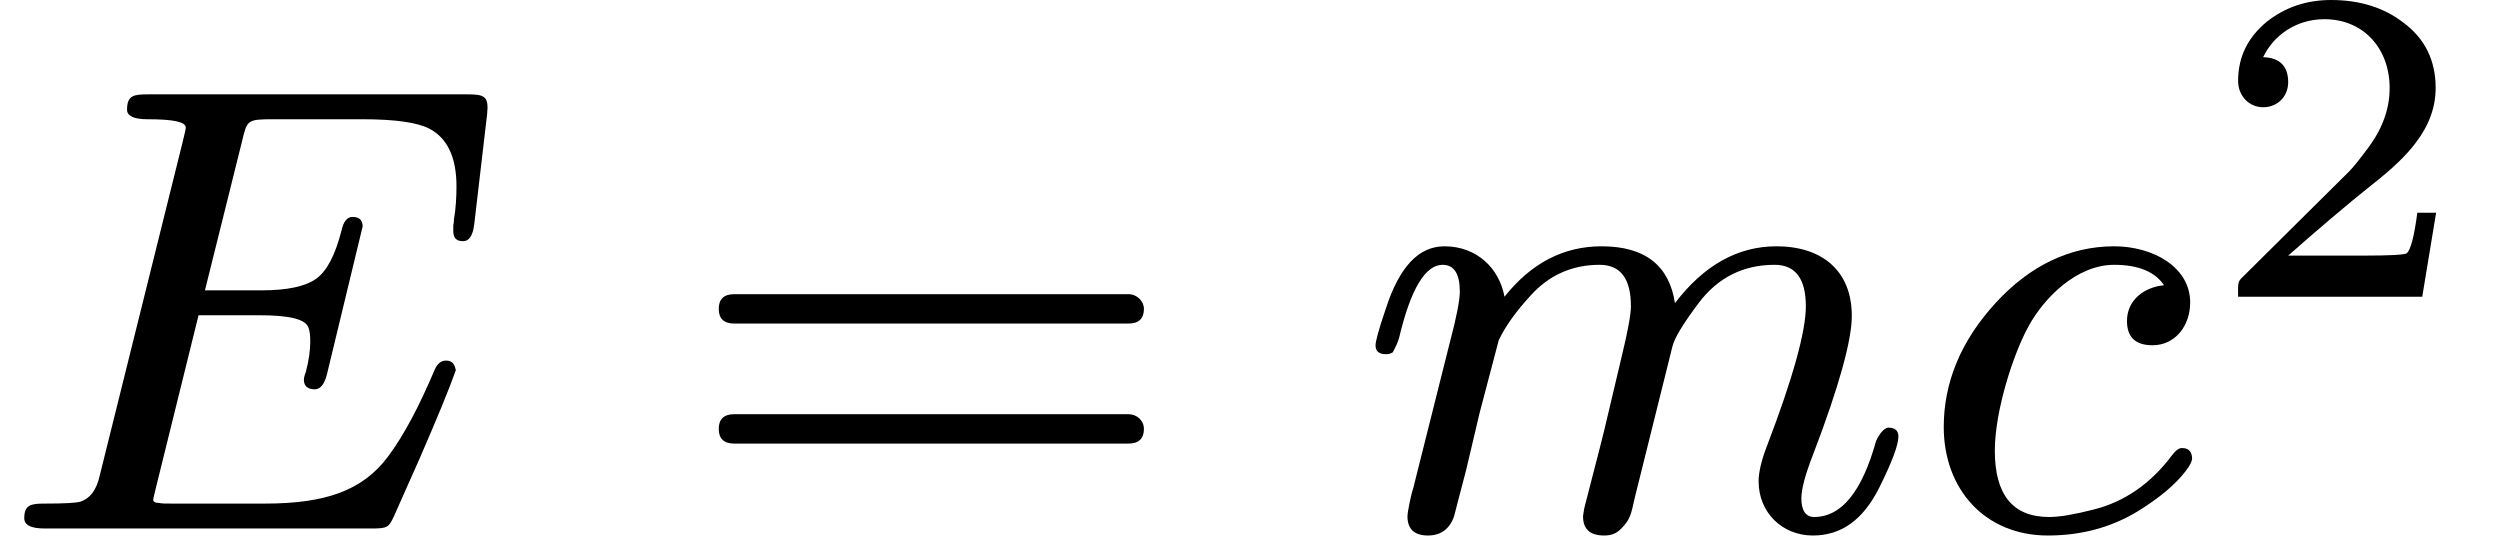 <svg class="typst-doc" viewBox="0 0 54.822 11.743" width="54.822pt" height="11.743pt" xmlns="http://www.w3.org/2000/svg" xmlns:xlink="http://www.w3.org/1999/xlink" xmlns:h5="http://www.w3.org/1999/xhtml">
    <path class="typst-shape" fill="#ffffff" fill-rule="nonzero" d="M 0 0 L 0 11.743 L 54.822 11.743 L 54.822 0 Z "/>
    <g>
        <g transform="translate(0 11.589)">
            <g class="typst-text" transform="scale(1, -1)">
                <use xlink:href="#gD9FB199B487DC726202D23149E5971D4" x="0" fill="#000000" fill-rule="nonzero"/>
            </g>
        </g>
        <g transform="translate(14.977 11.589)">
            <g class="typst-text" transform="scale(1, -1)">
                <use xlink:href="#g29B03ADE3C7CB9AC0CCB07DE88B32342" x="0" fill="#000000" fill-rule="nonzero"/>
            </g>
        </g>
        <g transform="translate(29.758 11.589)">
            <g class="typst-text" transform="scale(1, -1)">
                <use xlink:href="#g2071354D43412AA114620F2D7E609C67" x="0" fill="#000000" fill-rule="nonzero"/>
            </g>
        </g>
        <g transform="translate(42.05 11.589)">
            <g class="typst-text" transform="scale(1, -1)">
                <use xlink:href="#g49688DA35263DFD63213AAFA6A3F47D3" x="0" fill="#000000" fill-rule="nonzero"/>
            </g>
        </g>
        <g transform="translate(48.462 6.507)">
            <g class="typst-text" transform="scale(1, -1)">
                <use xlink:href="#g60B22D5C99B305BDCCAACC18BFCAE6B2" x="0" fill="#000000" fill-rule="nonzero"/>
            </g>
        </g>
    </g>
    <defs id="glyph">
        <symbol id="gD9FB199B487DC726202D23149E5971D4" overflow="visible">
            <path d="M 2.786 9.184 C 2.786 9.044 2.94 8.974 3.234 8.974 C 3.794 8.974 4.074 8.918 4.074 8.792 C 4.074 8.75 4.046 8.652 4.004 8.47 L 2.184 1.148 C 2.114 0.84 1.974 0.658 1.764 0.588 C 1.666 0.56 1.414 0.546 0.98 0.546 C 0.672 0.546 0.532 0.518 0.532 0.224 C 0.532 0.07 0.686 0 0.98 0 L 8.162 0 C 8.498 0 8.526 0.028 8.638 0.266 L 9.198 1.526 C 9.576 2.394 9.842 3.038 9.996 3.472 C 9.968 3.598 9.926 3.682 9.772 3.682 C 9.674 3.682 9.59 3.612 9.534 3.486 C 9.184 2.66 8.848 2.03 8.512 1.582 C 7.952 0.826 7.126 0.546 5.81 0.546 L 3.78 0.546 C 3.64 0.546 3.542 0.546 3.486 0.56 C 3.402 0.56 3.36 0.588 3.36 0.63 C 3.36 0.658 3.388 0.756 3.43 0.938 L 4.354 4.676 L 5.684 4.676 C 6.342 4.676 6.692 4.592 6.762 4.41 C 6.79 4.34 6.804 4.242 6.804 4.102 C 6.804 3.92 6.776 3.696 6.706 3.43 C 6.678 3.36 6.664 3.304 6.664 3.262 C 6.664 3.122 6.748 3.052 6.902 3.052 C 7.028 3.052 7.112 3.164 7.168 3.374 L 7.952 6.622 C 7.952 6.762 7.882 6.832 7.728 6.832 C 7.616 6.832 7.532 6.734 7.49 6.538 C 7.35 5.992 7.168 5.642 6.93 5.474 C 6.692 5.306 6.3 5.222 5.726 5.222 L 4.494 5.222 L 5.306 8.484 C 5.418 8.96 5.418 8.974 6.006 8.974 L 7.952 8.974 C 8.666 8.974 9.156 8.904 9.422 8.764 C 9.814 8.554 10.01 8.134 10.01 7.504 C 10.01 7.266 9.996 7.014 9.954 6.776 C 9.954 6.748 9.954 6.706 9.94 6.65 L 9.94 6.524 C 9.94 6.37 10.01 6.3 10.15 6.3 C 10.29 6.3 10.374 6.426 10.402 6.692 L 10.682 9.086 C 10.724 9.478 10.626 9.52 10.248 9.52 L 3.262 9.52 C 2.94 9.52 2.786 9.506 2.786 9.184 Z "/>
        </symbol>
        <symbol id="g29B03ADE3C7CB9AC0CCB07DE88B32342" overflow="visible">
            <path d="M 9.772 5.138 L 1.12 5.138 C 0.896 5.138 0.784 5.026 0.784 4.816 C 0.784 4.606 0.896 4.494 1.12 4.494 L 9.772 4.494 C 9.996 4.494 10.108 4.606 10.108 4.816 C 10.108 4.984 9.954 5.138 9.772 5.138 Z M 9.772 2.506 L 1.12 2.506 C 0.896 2.506 0.784 2.394 0.784 2.184 C 0.784 1.974 0.896 1.862 1.12 1.862 L 9.772 1.862 C 9.996 1.862 10.108 1.974 10.108 2.184 C 10.108 2.366 9.954 2.506 9.772 2.506 Z "/>
        </symbol>
        <symbol id="g2071354D43412AA114620F2D7E609C67" overflow="visible">
            <path d="M 9.198 6.188 C 8.344 6.188 7.602 5.768 6.972 4.942 C 6.846 5.768 6.314 6.188 5.362 6.188 C 4.536 6.188 3.822 5.824 3.234 5.082 C 3.122 5.698 2.632 6.188 1.918 6.188 C 1.344 6.188 0.924 5.726 0.63 4.816 C 0.476 4.368 0.406 4.102 0.406 4.018 C 0.406 3.892 0.476 3.822 0.63 3.822 C 0.7 3.822 0.742 3.836 0.784 3.864 C 0.854 3.99 0.896 4.088 0.924 4.186 C 1.176 5.25 1.498 5.782 1.876 5.782 C 2.128 5.782 2.254 5.586 2.254 5.194 C 2.254 5.012 2.184 4.634 2.03 4.06 L 1.232 0.882 C 1.176 0.714 1.106 0.35 1.106 0.266 C 1.106 -0.014 1.26 -0.154 1.554 -0.154 C 1.834 -0.154 2.03 -0.014 2.128 0.266 C 2.142 0.336 2.24 0.686 2.394 1.288 L 2.688 2.534 L 3.108 4.13 C 3.262 4.452 3.5 4.774 3.808 5.11 C 4.214 5.558 4.718 5.782 5.32 5.782 C 5.782 5.782 6.006 5.474 6.006 4.872 C 6.006 4.69 5.936 4.312 5.796 3.738 L 5.418 2.142 C 5.32 1.736 5.096 0.896 4.984 0.448 C 4.97 0.35 4.956 0.294 4.956 0.266 C 4.956 -0.014 5.11 -0.154 5.418 -0.154 C 5.572 -0.154 5.684 -0.112 5.782 -0.014 C 5.992 0.196 6.006 0.294 6.09 0.672 L 6.916 3.99 C 6.958 4.172 7.154 4.494 7.49 4.942 C 7.91 5.502 8.47 5.782 9.156 5.782 C 9.618 5.782 9.842 5.474 9.842 4.872 C 9.842 4.326 9.562 3.304 8.988 1.806 C 8.862 1.484 8.806 1.218 8.806 1.036 C 8.806 0.35 9.324 -0.154 9.996 -0.154 C 10.626 -0.154 11.102 0.196 11.452 0.896 C 11.732 1.456 11.872 1.834 11.872 2.016 C 11.872 2.142 11.802 2.212 11.648 2.212 C 11.55 2.198 11.452 2.072 11.382 1.918 C 11.074 0.812 10.626 0.252 10.024 0.252 C 9.842 0.252 9.744 0.392 9.744 0.658 C 9.744 0.868 9.828 1.176 9.996 1.61 C 10.57 3.108 10.85 4.13 10.85 4.662 C 10.85 5.656 10.192 6.188 9.198 6.188 Z "/>
        </symbol>
        <symbol id="g49688DA35263DFD63213AAFA6A3F47D3" overflow="visible">
            <path d="M 4.592 4.55 C 4.592 4.2 4.774 4.018 5.152 4.018 C 5.656 4.018 5.978 4.452 5.978 4.956 C 5.978 5.74 5.152 6.188 4.312 6.188 C 3.346 6.188 2.464 5.768 1.708 4.942 C 0.952 4.116 0.574 3.206 0.574 2.226 C 0.574 0.854 1.484 -0.154 2.856 -0.154 C 3.598 -0.154 4.256 0.028 4.83 0.378 C 5.306 0.672 5.656 0.966 5.88 1.26 C 5.978 1.386 6.02 1.484 6.02 1.526 C 6.02 1.68 5.95 1.764 5.796 1.764 C 5.726 1.764 5.656 1.708 5.572 1.596 C 5.11 0.98 4.536 0.588 3.878 0.42 C 3.444 0.308 3.122 0.252 2.884 0.252 C 2.086 0.252 1.694 0.742 1.694 1.708 C 1.694 2.576 2.1 3.836 2.436 4.438 C 2.772 5.054 3.486 5.782 4.312 5.782 C 4.844 5.782 5.208 5.628 5.404 5.334 C 4.97 5.292 4.592 5.012 4.592 4.55 Z "/>
        </symbol>
        <symbol id="g60B22D5C99B305BDCCAACC18BFCAE6B2" overflow="visible">
            <path d="M 1.166 4.155 C 1.48 4.155 1.715 4.39 1.715 4.704 C 1.715 5.057 1.529 5.243 1.166 5.253 C 1.382 5.713 1.872 6.086 2.509 6.086 C 3.371 6.086 3.94 5.439 3.94 4.577 C 3.94 4.106 3.773 3.655 3.43 3.214 C 3.263 2.989 3.136 2.832 3.048 2.744 L 0.725 0.441 C 0.598 0.323 0.617 0.294 0.617 0 L 4.655 0 L 4.959 1.842 L 4.547 1.842 C 4.479 1.323 4.4 1.019 4.312 0.951 C 4.263 0.921 3.959 0.902 3.381 0.902 L 1.715 0.902 C 2.372 1.48 2.979 1.999 3.557 2.46 C 3.998 2.803 4.312 3.107 4.508 3.371 C 4.802 3.753 4.949 4.155 4.949 4.577 C 4.949 5.184 4.714 5.664 4.234 6.017 C 3.812 6.341 3.283 6.507 2.656 6.507 C 2.117 6.507 1.656 6.35 1.254 6.037 C 0.833 5.694 0.617 5.263 0.617 4.733 C 0.617 4.4 0.862 4.155 1.166 4.155 Z "/>
        </symbol>
    </defs>
</svg>
